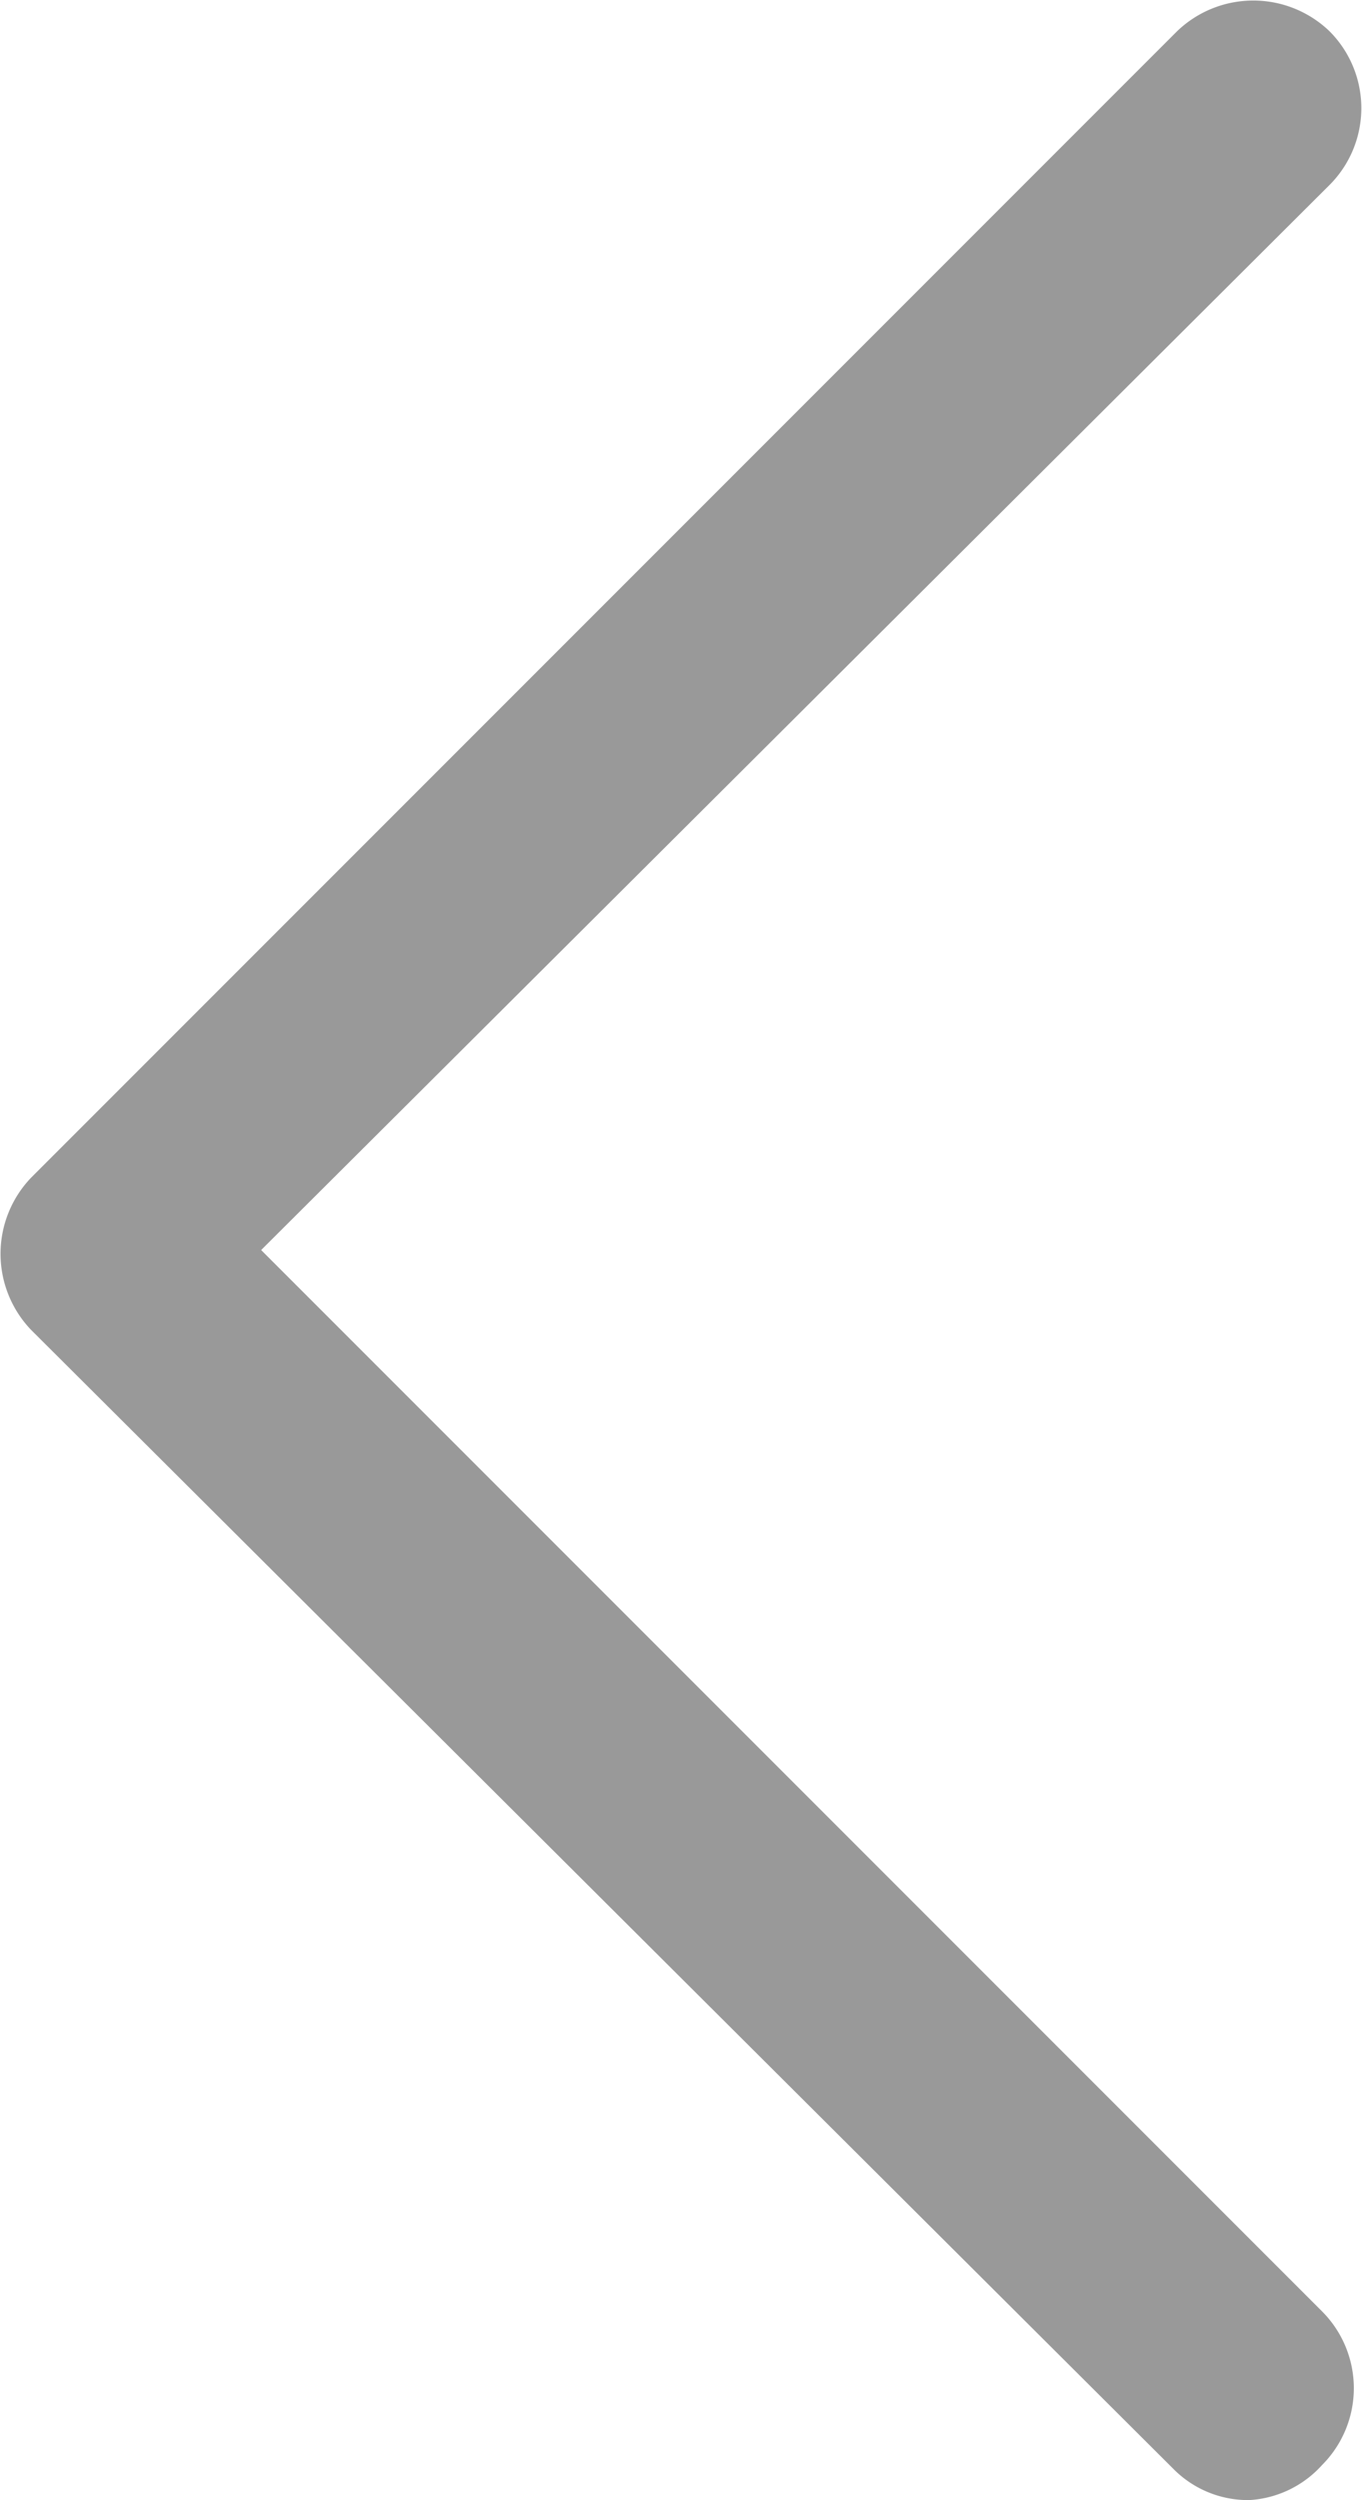 <svg xmlns="http://www.w3.org/2000/svg" width="10.9" height="20" viewBox="0 0 10.9 20">
  <g id="레이어_2" data-name="레이어 2">
    <g id="레이어_1-2" data-name="레이어 1">
      <path d="M10,20a.84.84,0,0,1-.61-.25L.25,10.64a.88.88,0,0,1,0-1.22L9.42.25a.88.88,0,0,1,1.22,0,.87.87,0,0,1,0,1.23L2.09,10l8.49,8.49a.87.87,0,0,1,0,1.23A.85.85,0,0,1,10,20Z" fill="#999"/>
    </g>
  </g>
</svg>
